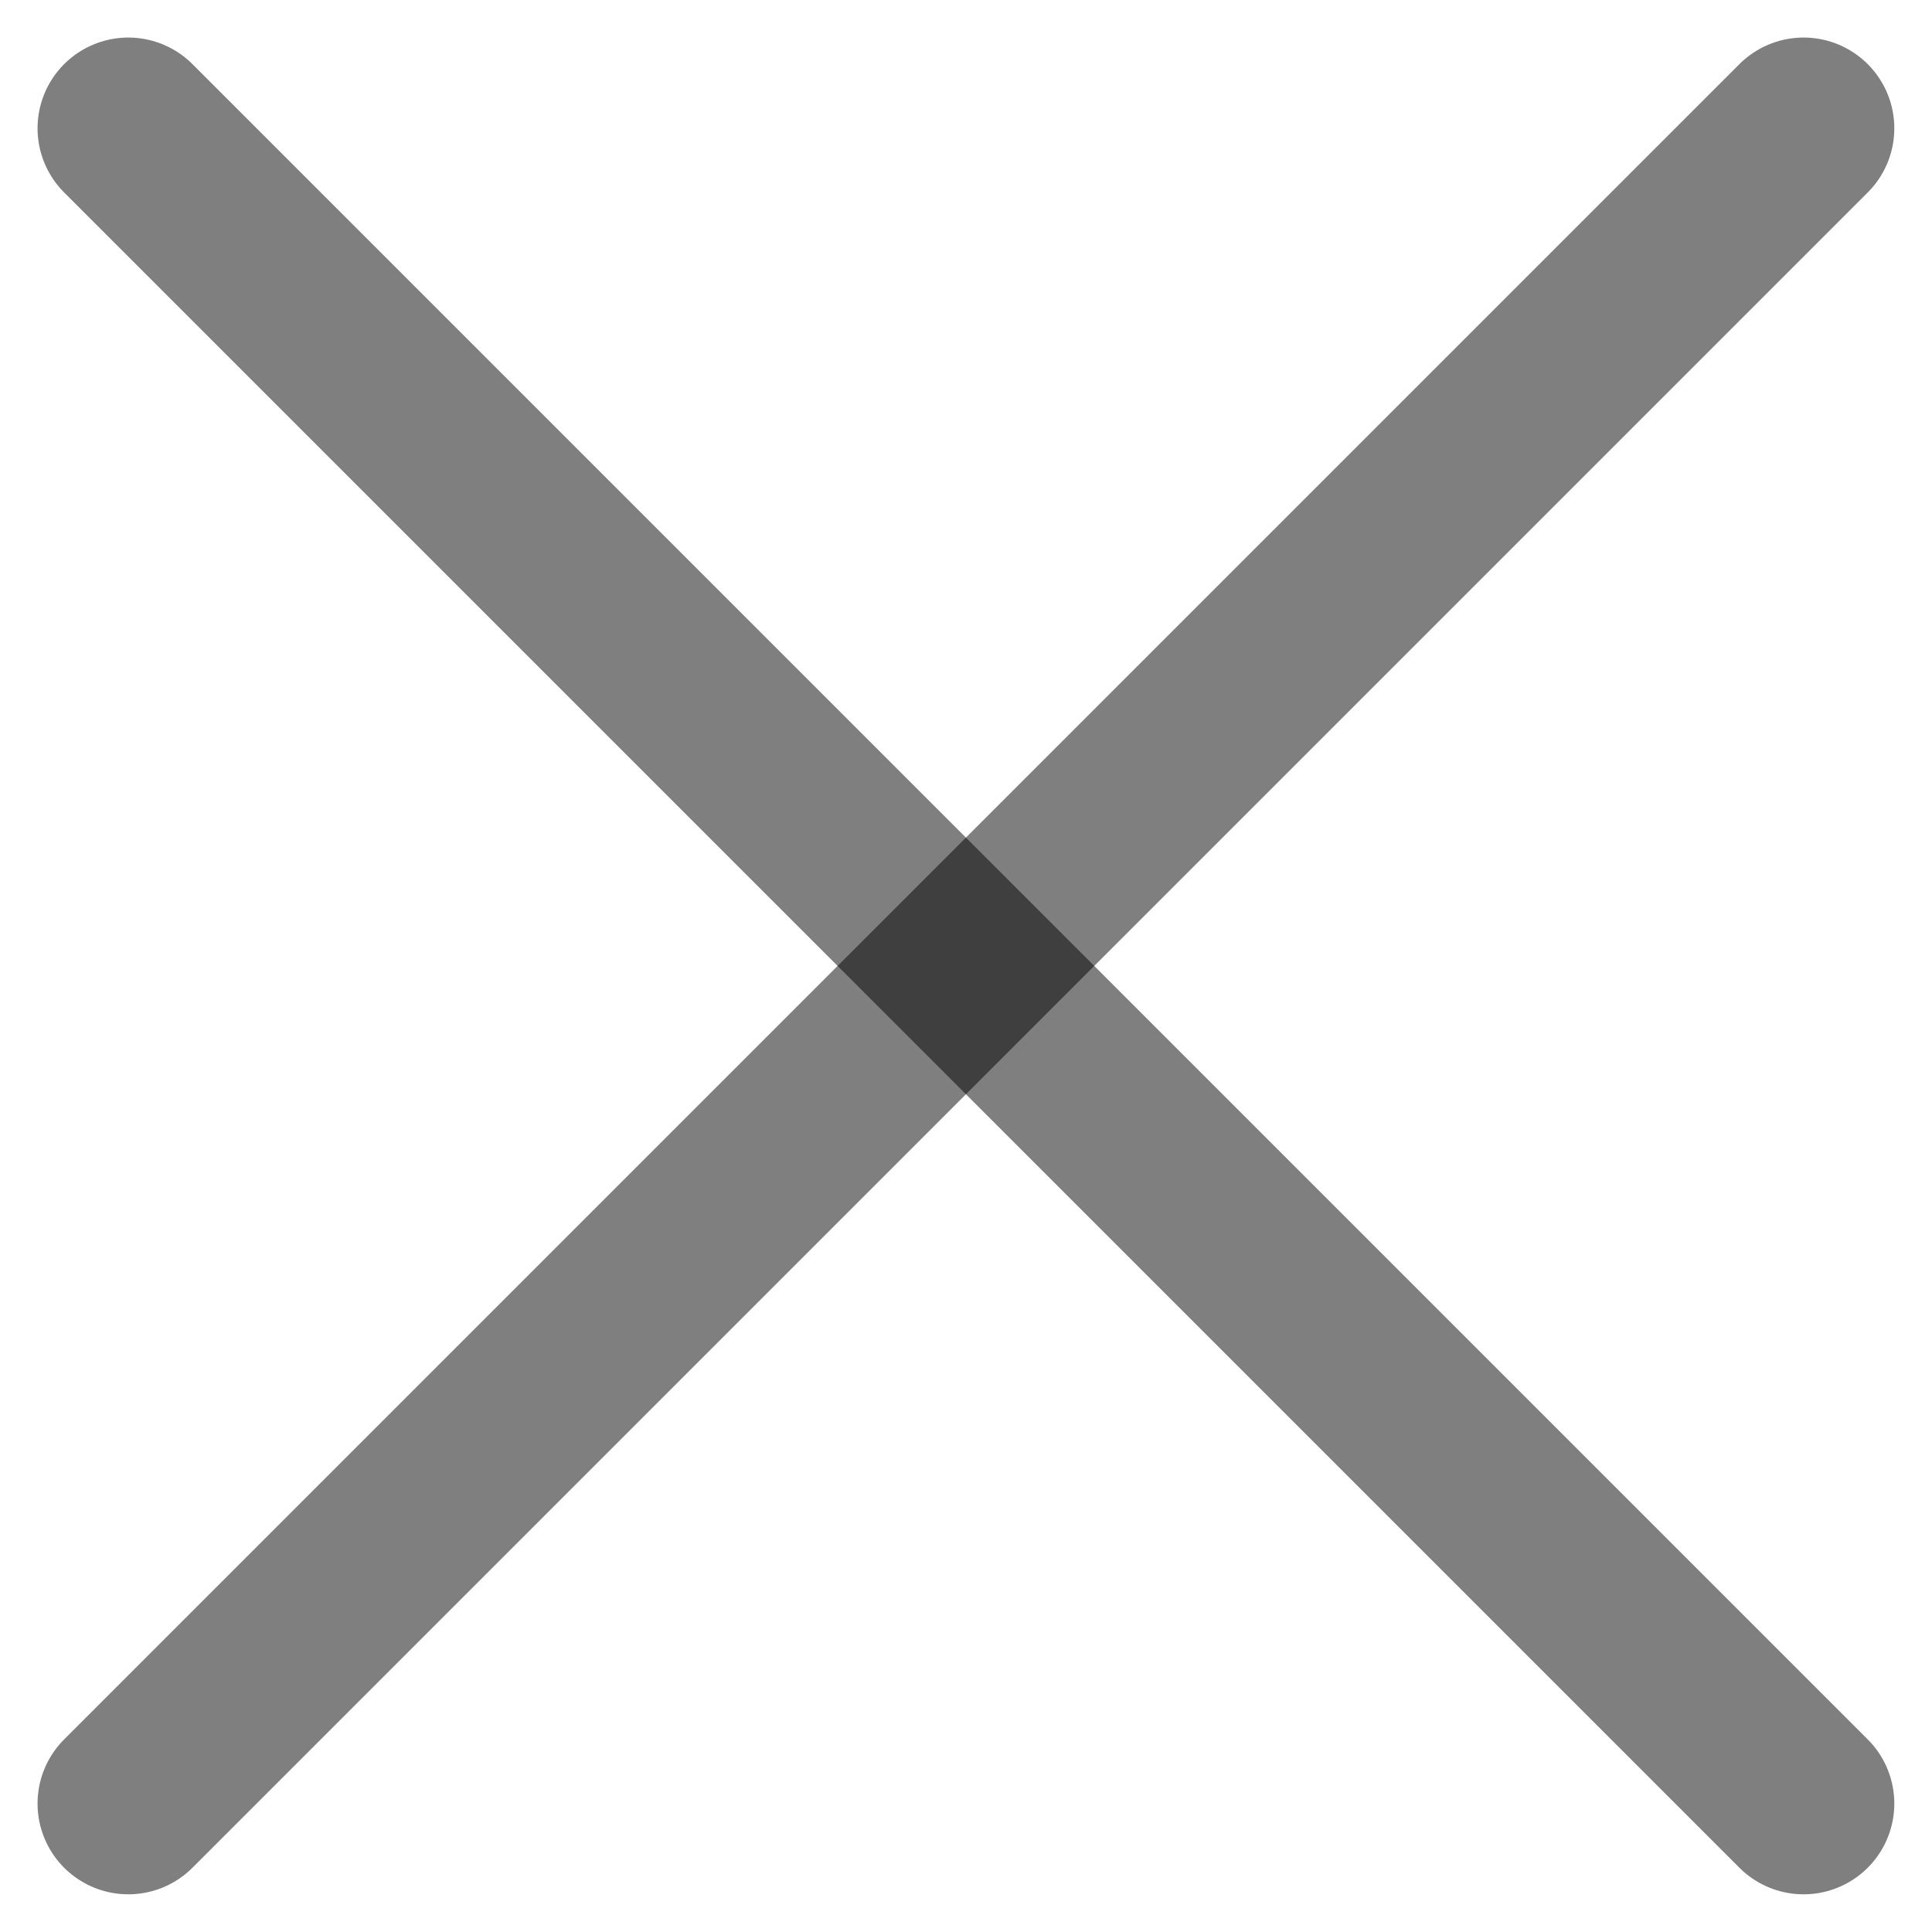<svg xmlns="http://www.w3.org/2000/svg" width="13.839" height="13.838" viewBox="0 0 13.839 13.838">
  <g id="x_2_" data-name="x (2)" transform="translate(-5.081 -5.081)">
    <line id="Line_148" data-name="Line 148" x1="12" y2="12" transform="translate(6 6)" fill="none" stroke="rgba(0,0,0,0.5)" stroke-linecap="round" stroke-linejoin="round" stroke-width="1.3"/>
    <line id="Line_149" data-name="Line 149" x2="12" y2="12" transform="translate(6 6)" fill="none" stroke="rgba(0,0,0,0.5)" stroke-linecap="round" stroke-linejoin="round" stroke-width="1.3"/>
  </g>
</svg>
